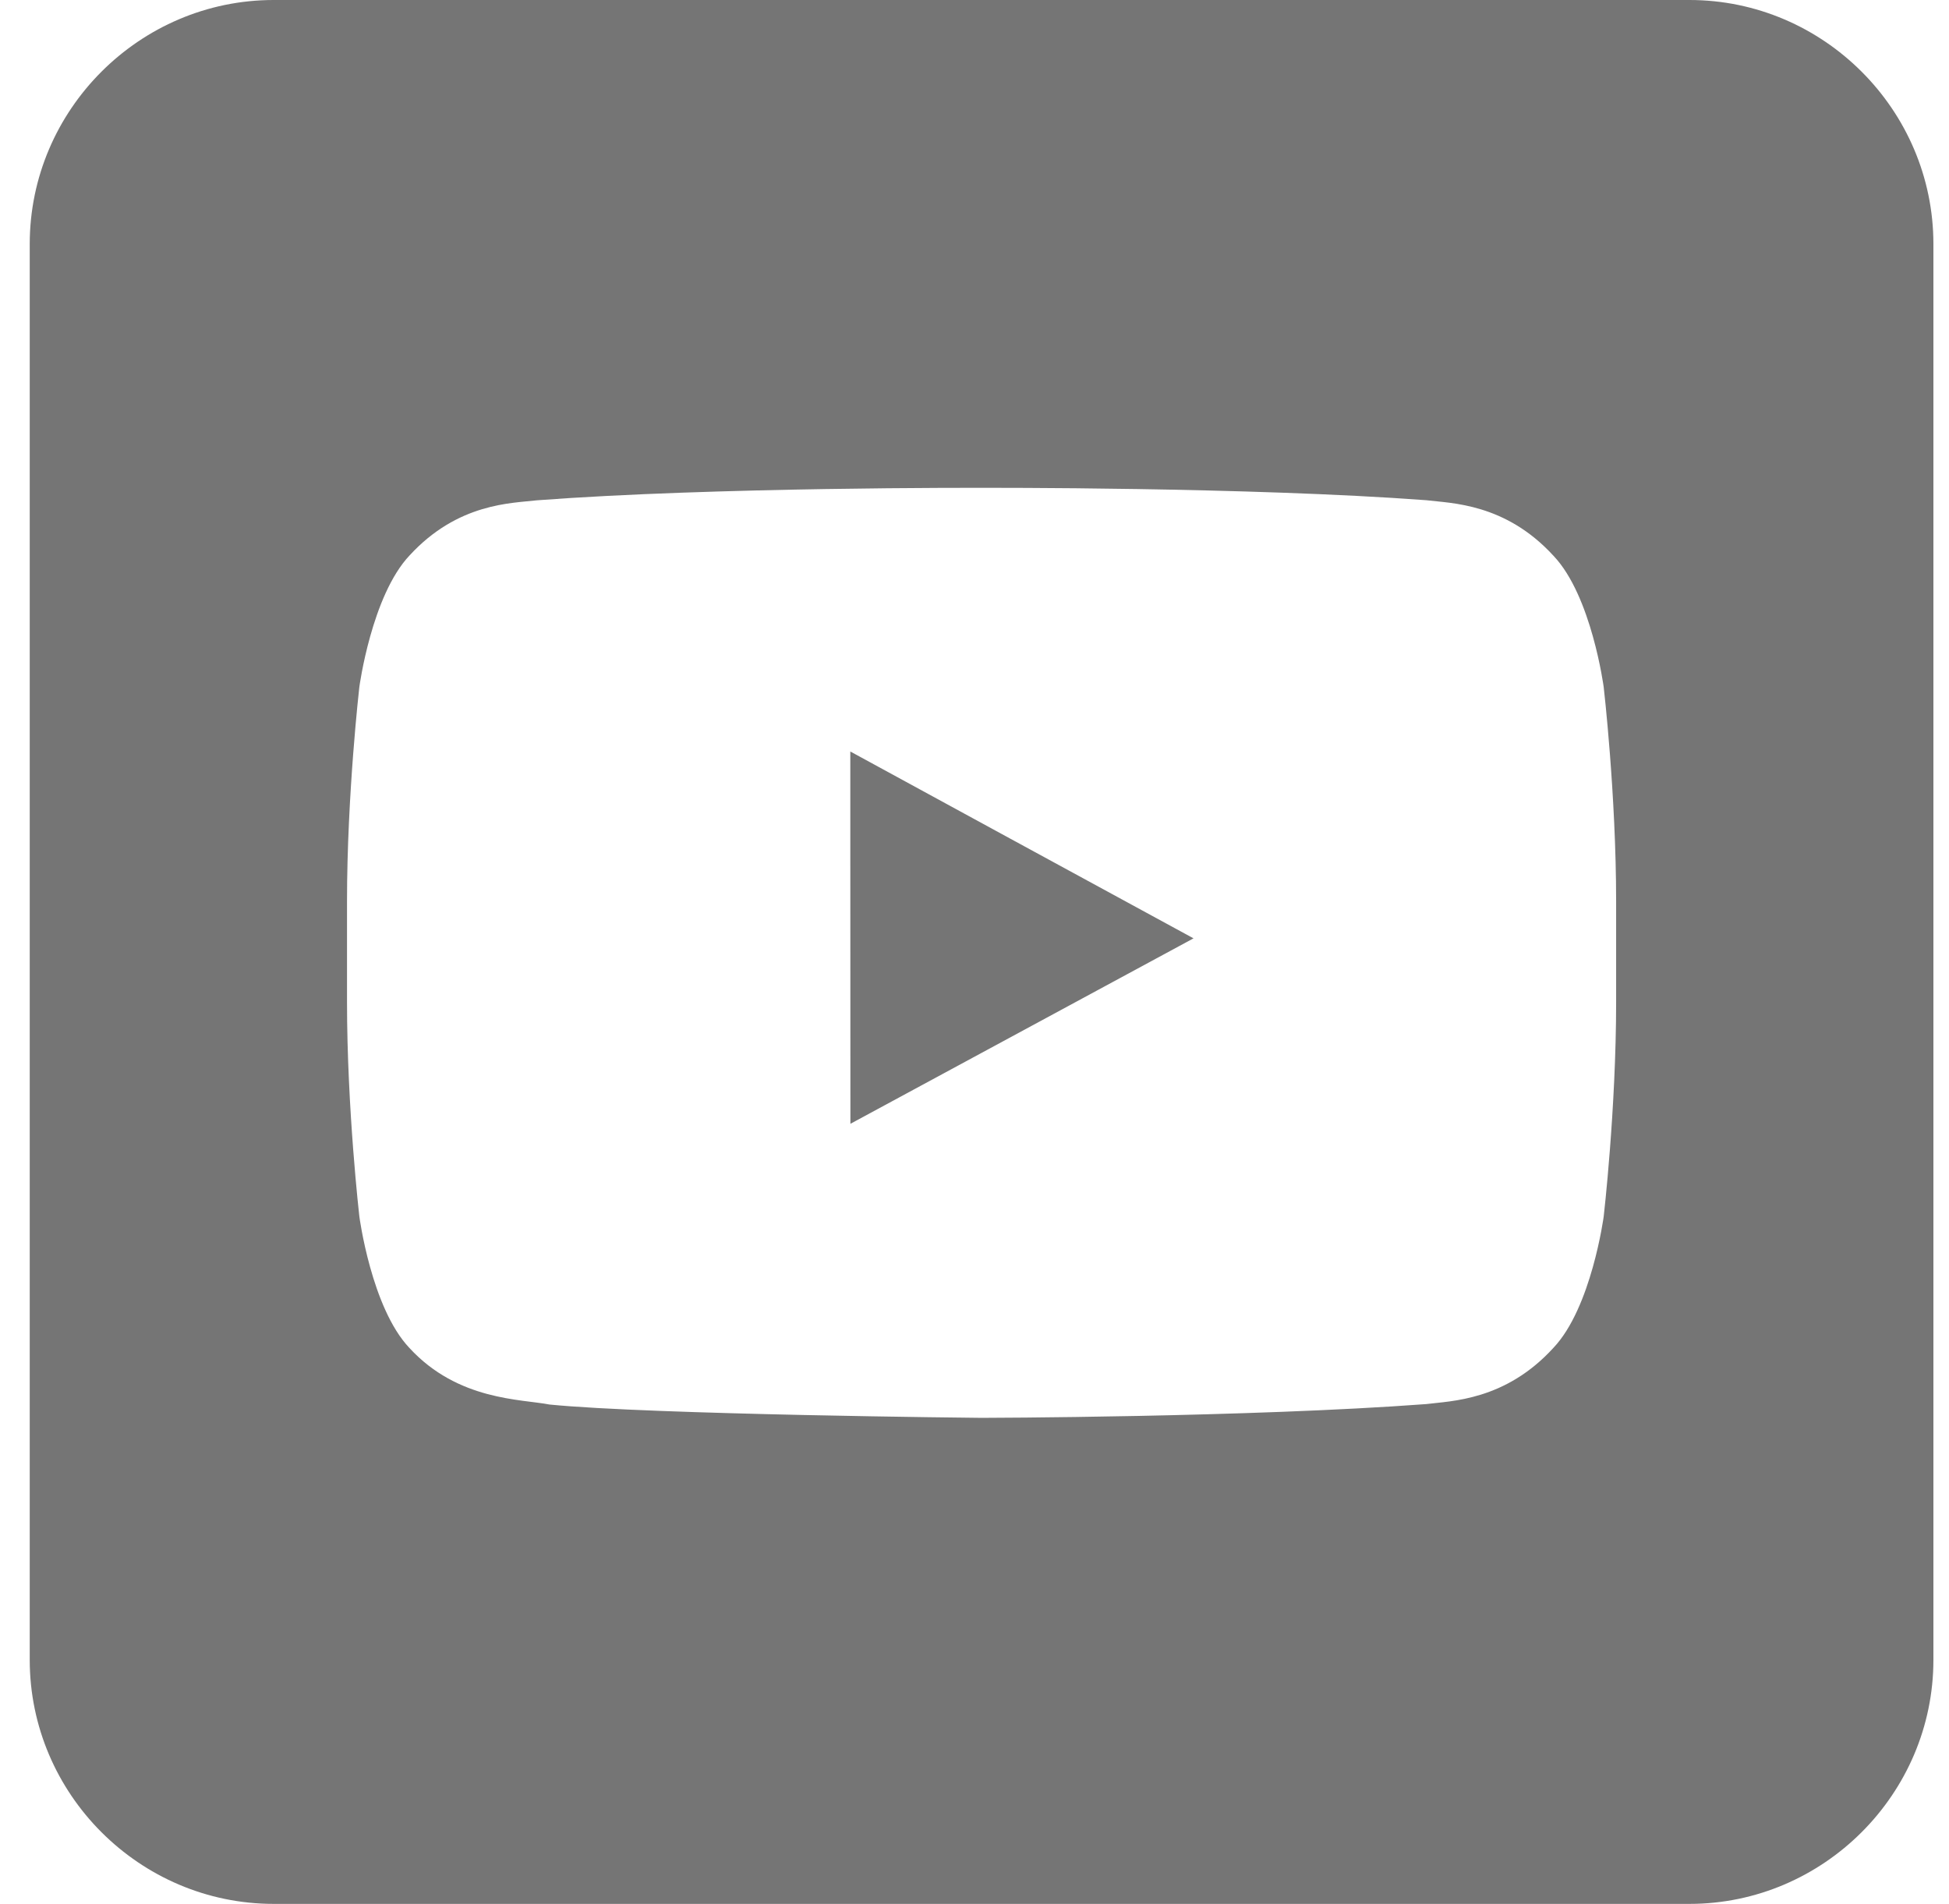 <svg xmlns="http://www.w3.org/2000/svg" width="43" height="42" viewBox="0 0 43 42">
    <g fill="#757575" fill-rule="evenodd">
        <path d="M18.76 16.578v1.915l.002 6.298 7.57-4.091-4.158-2.262z"/>
        <path d="M37.273 0H6.039C3.08 0 .656 2.425.656 5.383v31.234C.656 39.575 3.08 42 6.039 42h31.234c2.957 0 5.383-2.425 5.383-5.383V5.383C42.656 2.425 40.23 0 37.273 0zm-1.617 20.294v1.807c0 2.368-.274 4.733-.274 4.733s-.269 2.014-1.11 2.9c-1.065 1.166-2.258 1.17-2.804 1.24-3.925.293-9.813.304-9.813.304s-7.288-.07-9.531-.294c-.622-.122-2.023-.084-3.093-1.25-.838-.885-1.103-2.9-1.103-2.9s-.272-2.365-.272-4.733v-2.216c0-2.365.272-4.73.272-4.73s.27-2.015 1.108-2.902c1.07-1.164 2.26-1.15 2.808-1.216 3.921-.296 9.805-.275 9.805-.275h.013s5.883-.02 9.808.273c.546.068 1.741.064 2.806 1.228.84.885 1.106 2.896 1.106 2.896s.274 2.361.274 4.726v.409z"/>
    </g>
</svg>
